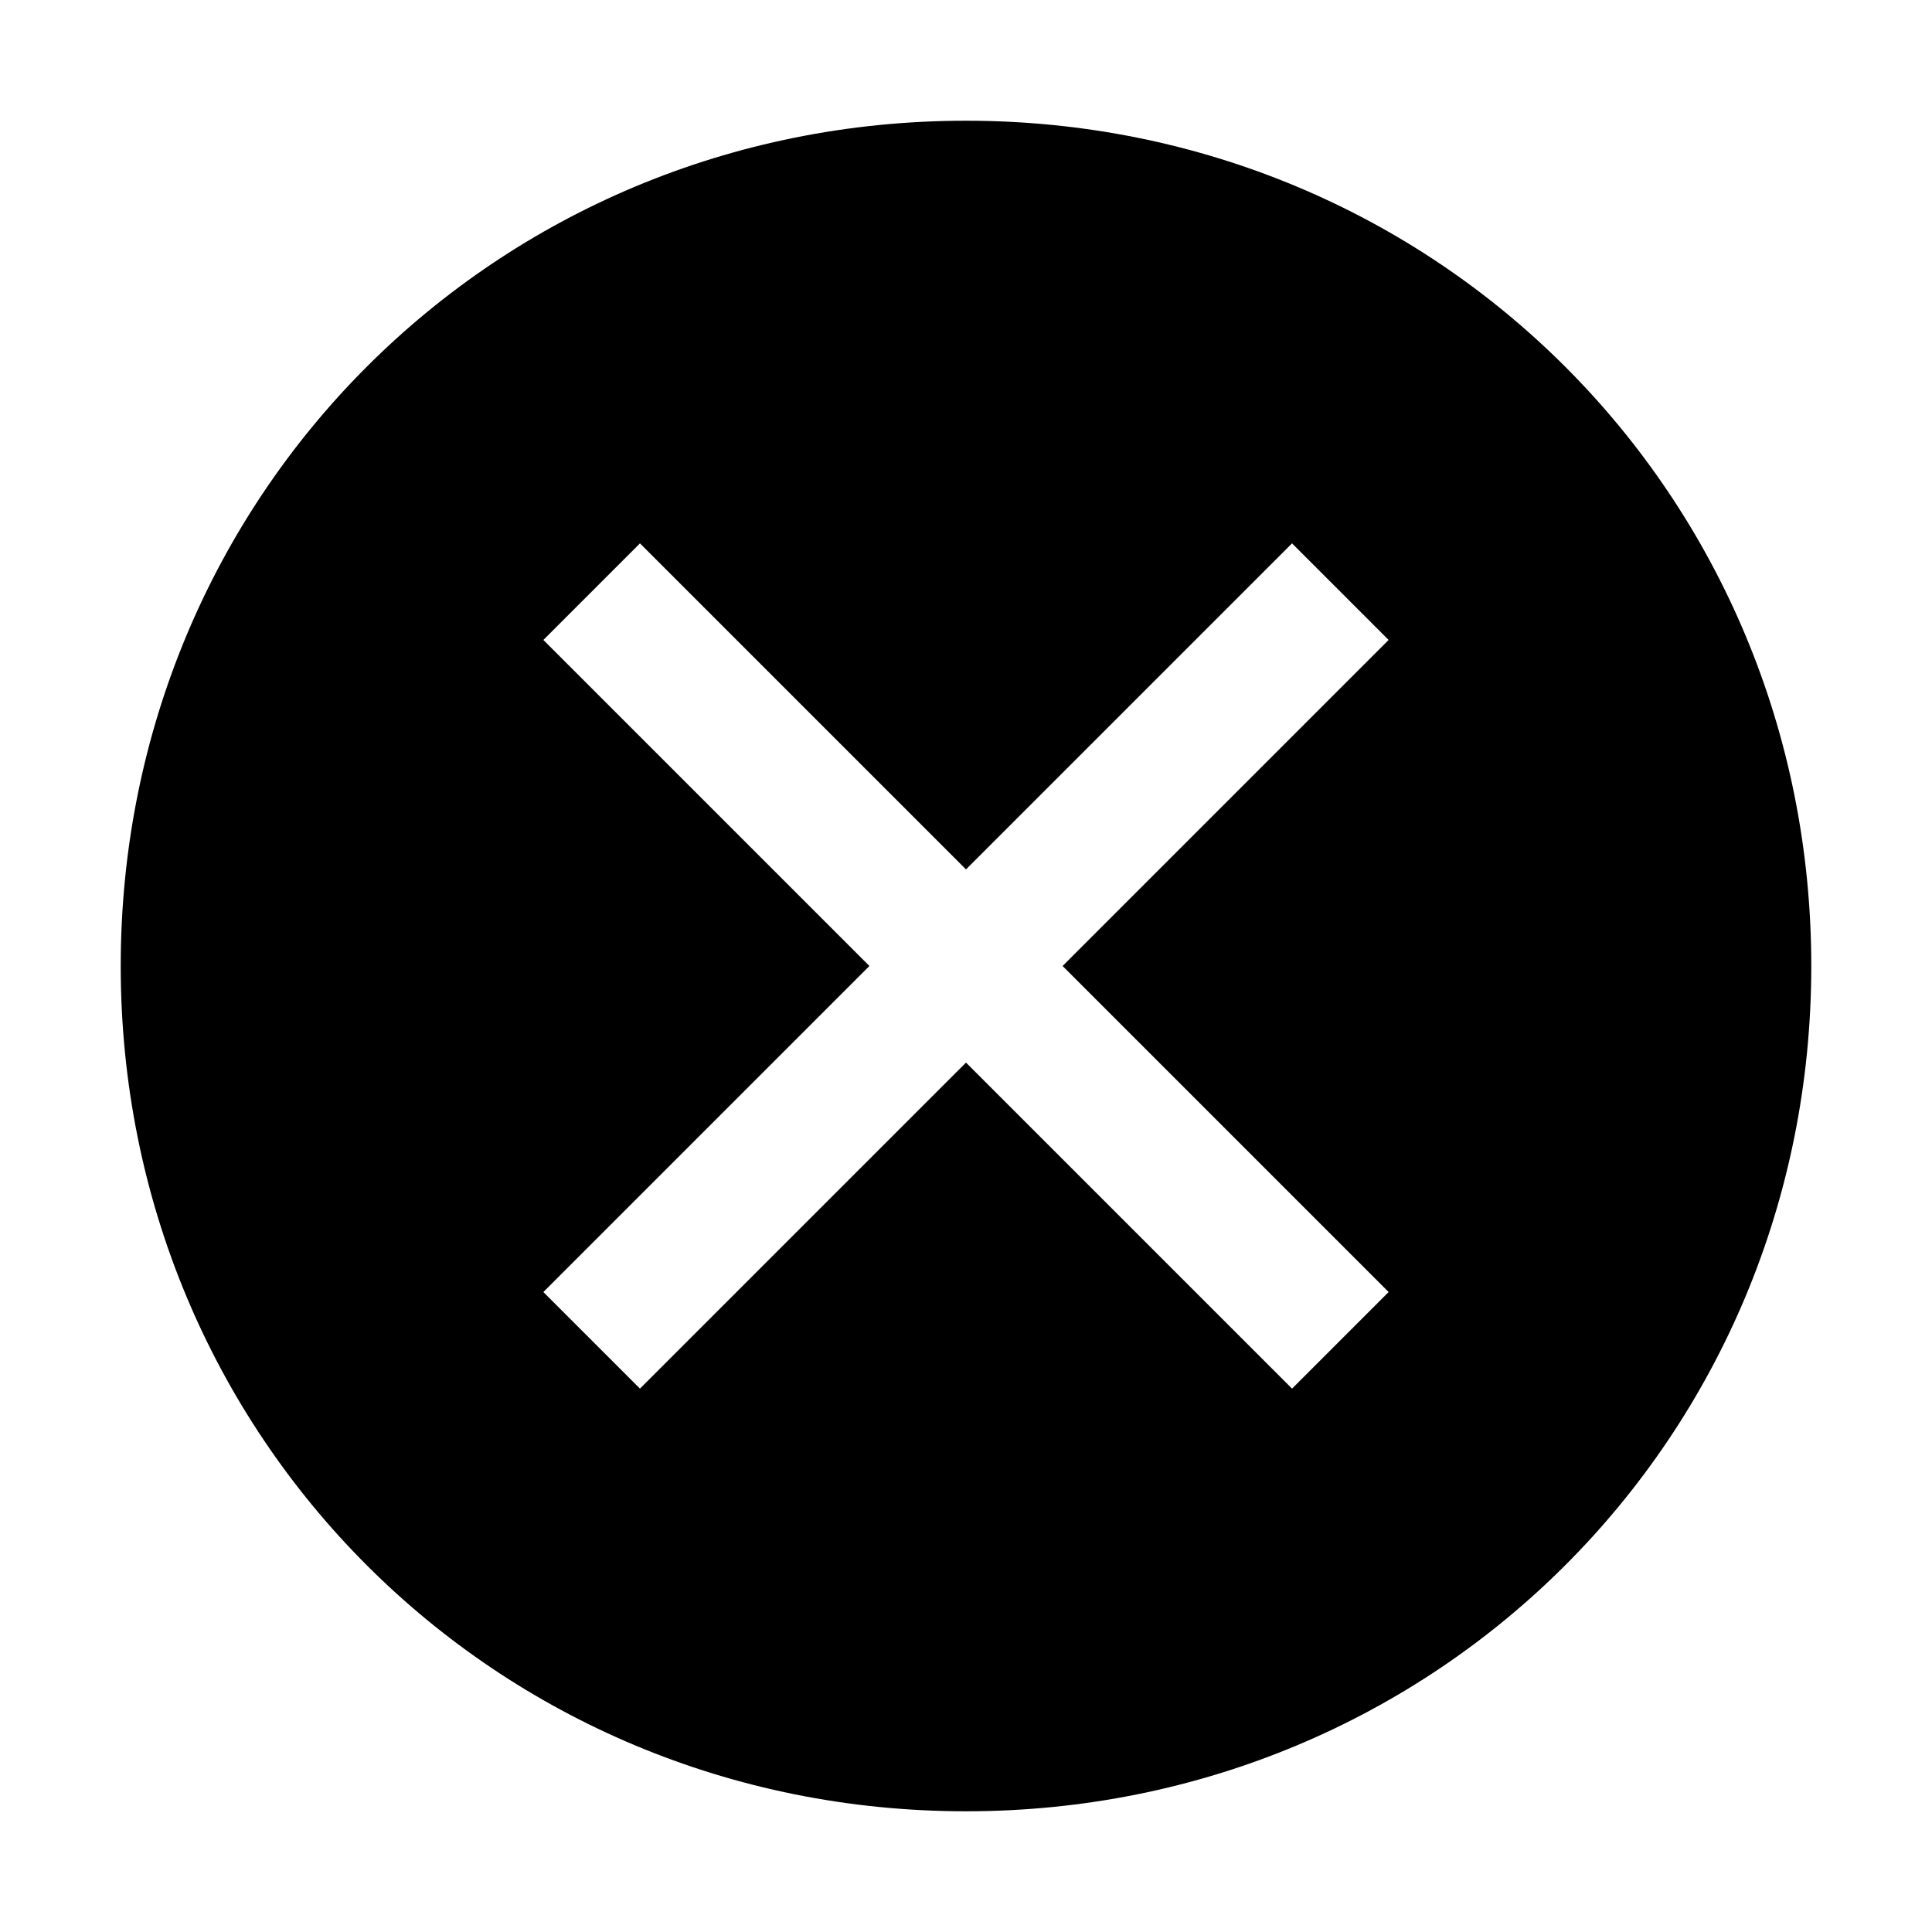 <svg width="29" height="29" viewBox="0 0 29 29" fill="none" xmlns="http://www.w3.org/2000/svg">
<path d="M14.5 1.812C7.431 1.812 1.812 7.431 1.812 14.5C1.812 21.569 7.431 27.188 14.5 27.188C21.569 27.188 27.188 21.569 27.188 14.5C27.188 7.431 21.569 1.812 14.5 1.812ZM19.394 20.844L14.5 15.95L9.606 20.844L8.156 19.394L13.05 14.5L8.156 9.606L9.606 8.156L14.5 13.05L19.394 8.156L20.844 9.606L15.95 14.5L20.844 19.394L19.394 20.844Z" fill="black"/>
</svg>
